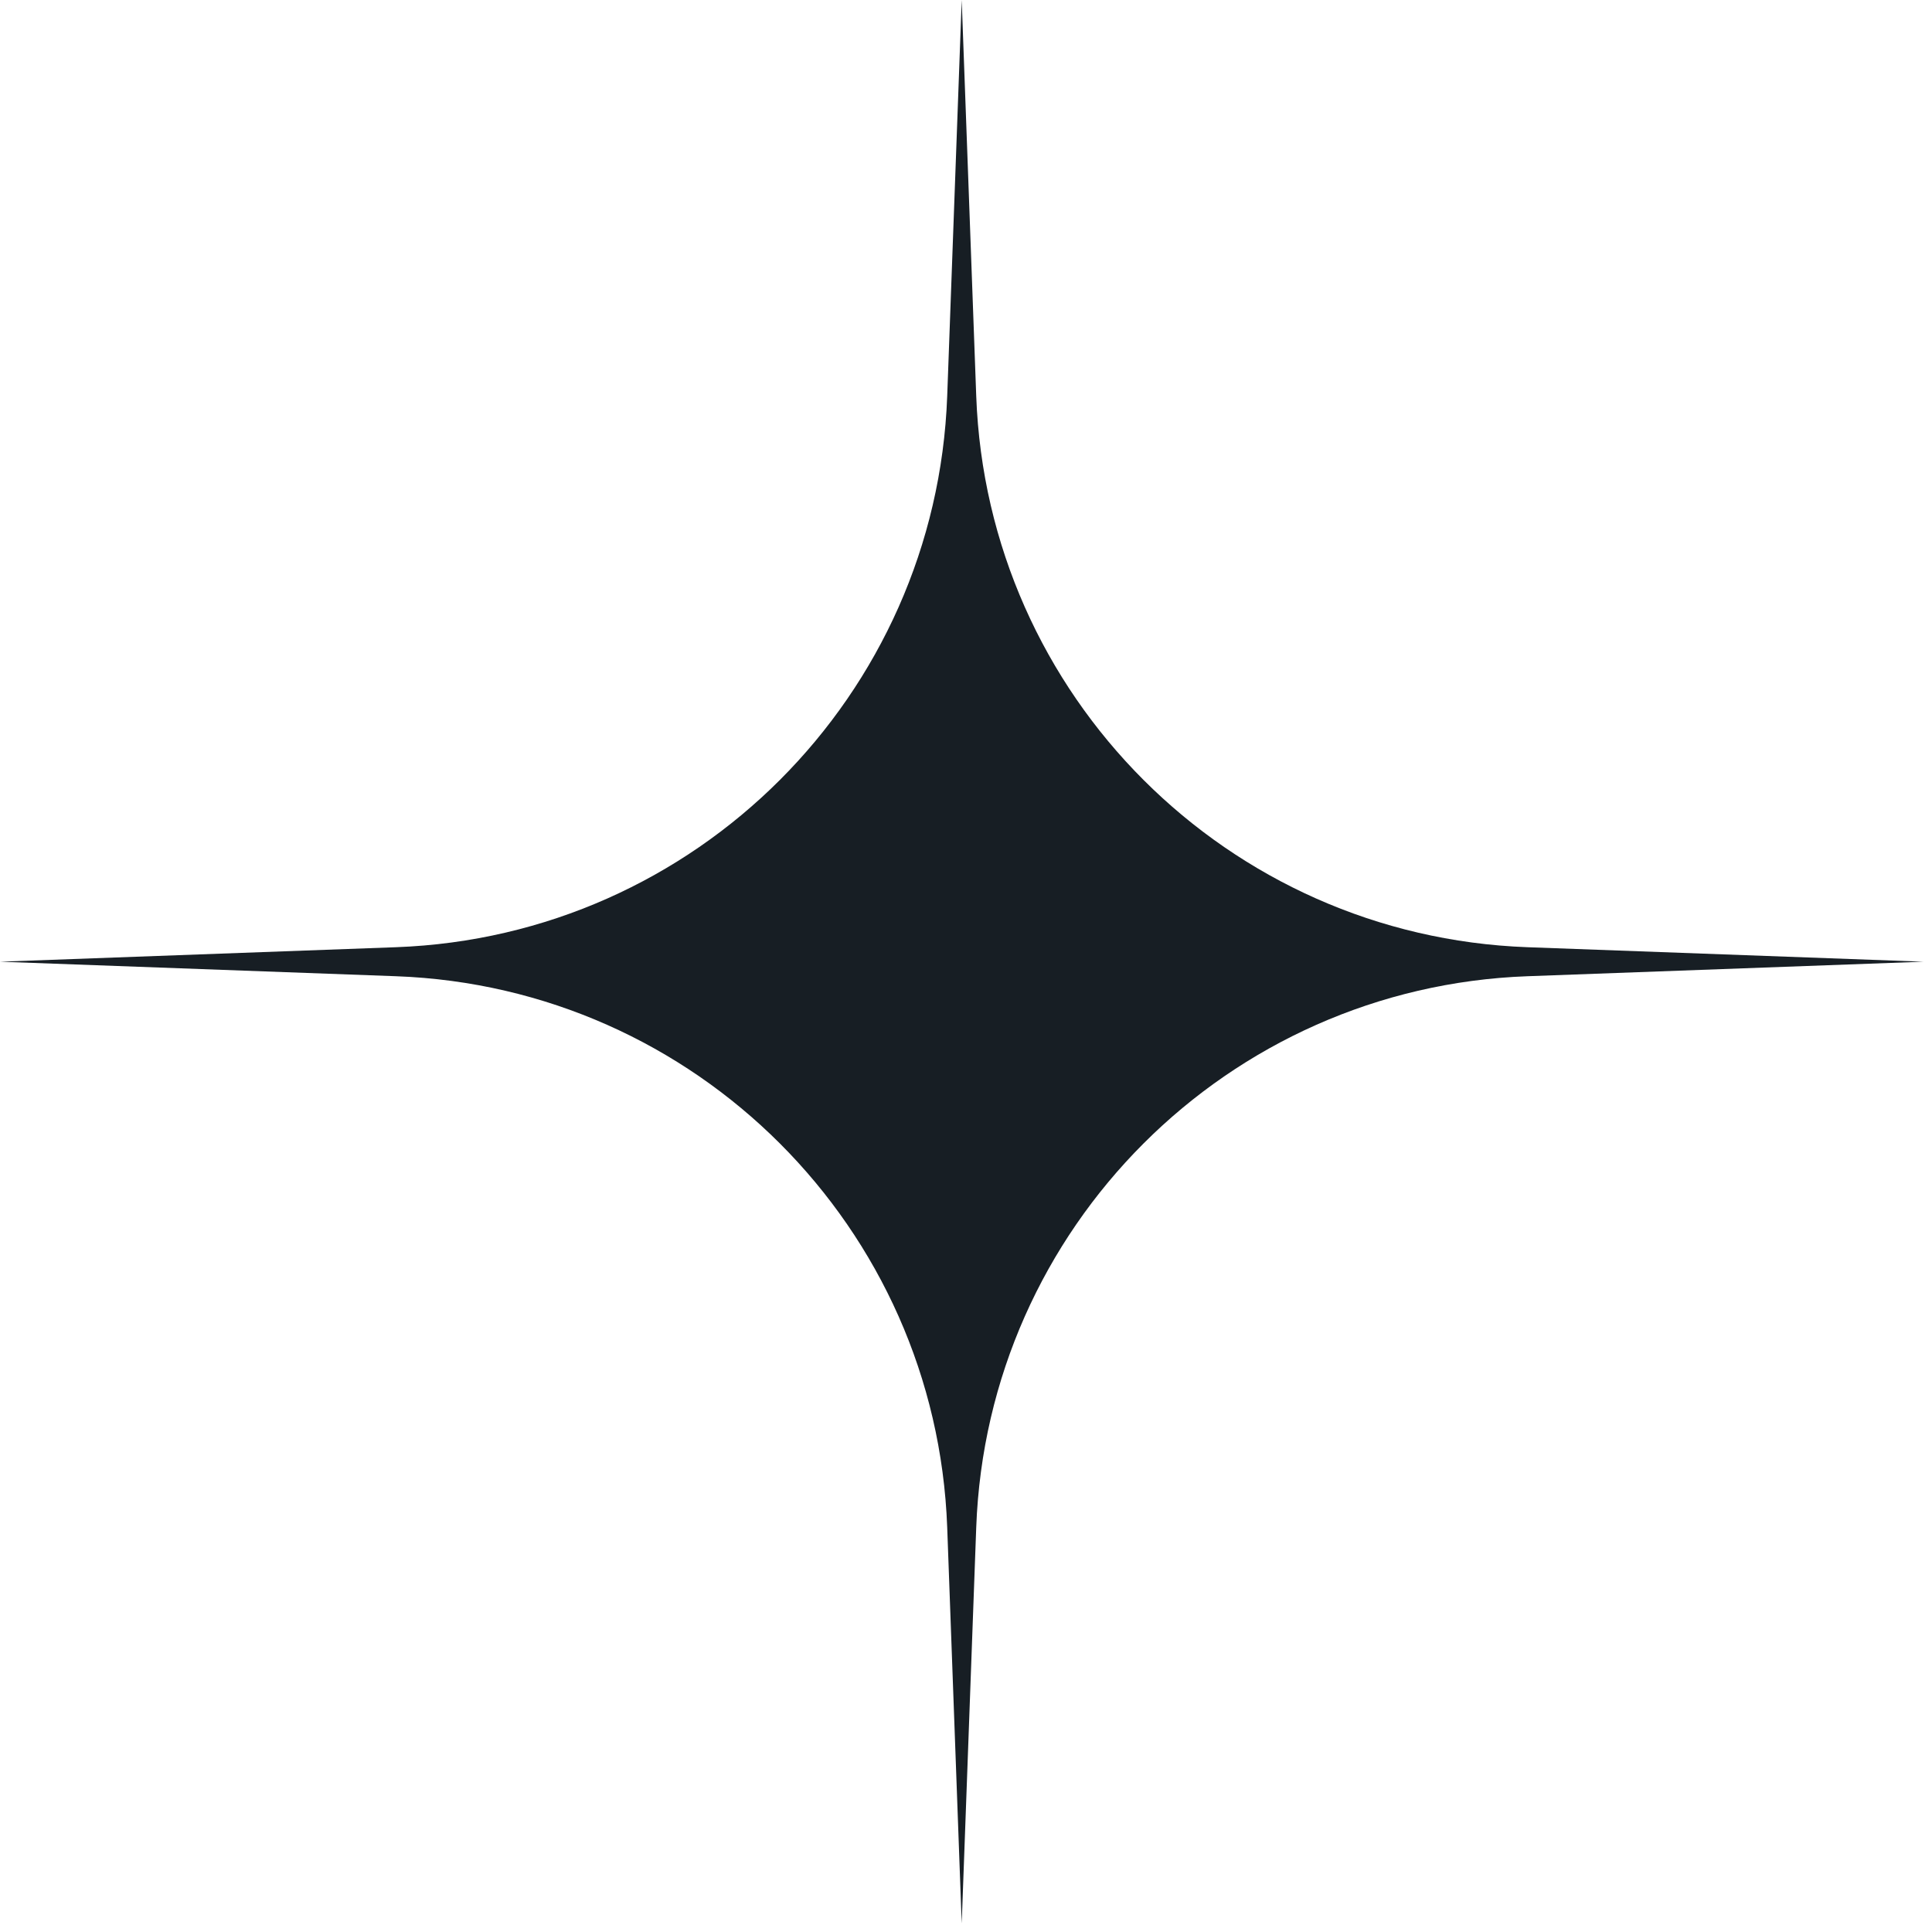 <svg width="81" height="81" viewBox="0 0 81 81" fill="none" xmlns="http://www.w3.org/2000/svg">
<path d="M40.32 0L40.929 16.607C41.389 29.172 51.469 39.251 64.034 39.712L80.64 40.32L64.034 40.929C51.469 41.389 41.389 51.469 40.929 64.034L40.32 80.64L39.712 64.034C39.251 51.469 29.172 41.389 16.607 40.929L0 40.32L16.607 39.712C29.172 39.251 39.251 29.172 39.712 16.607L40.32 0Z" fill="#171E24"/>
</svg>
